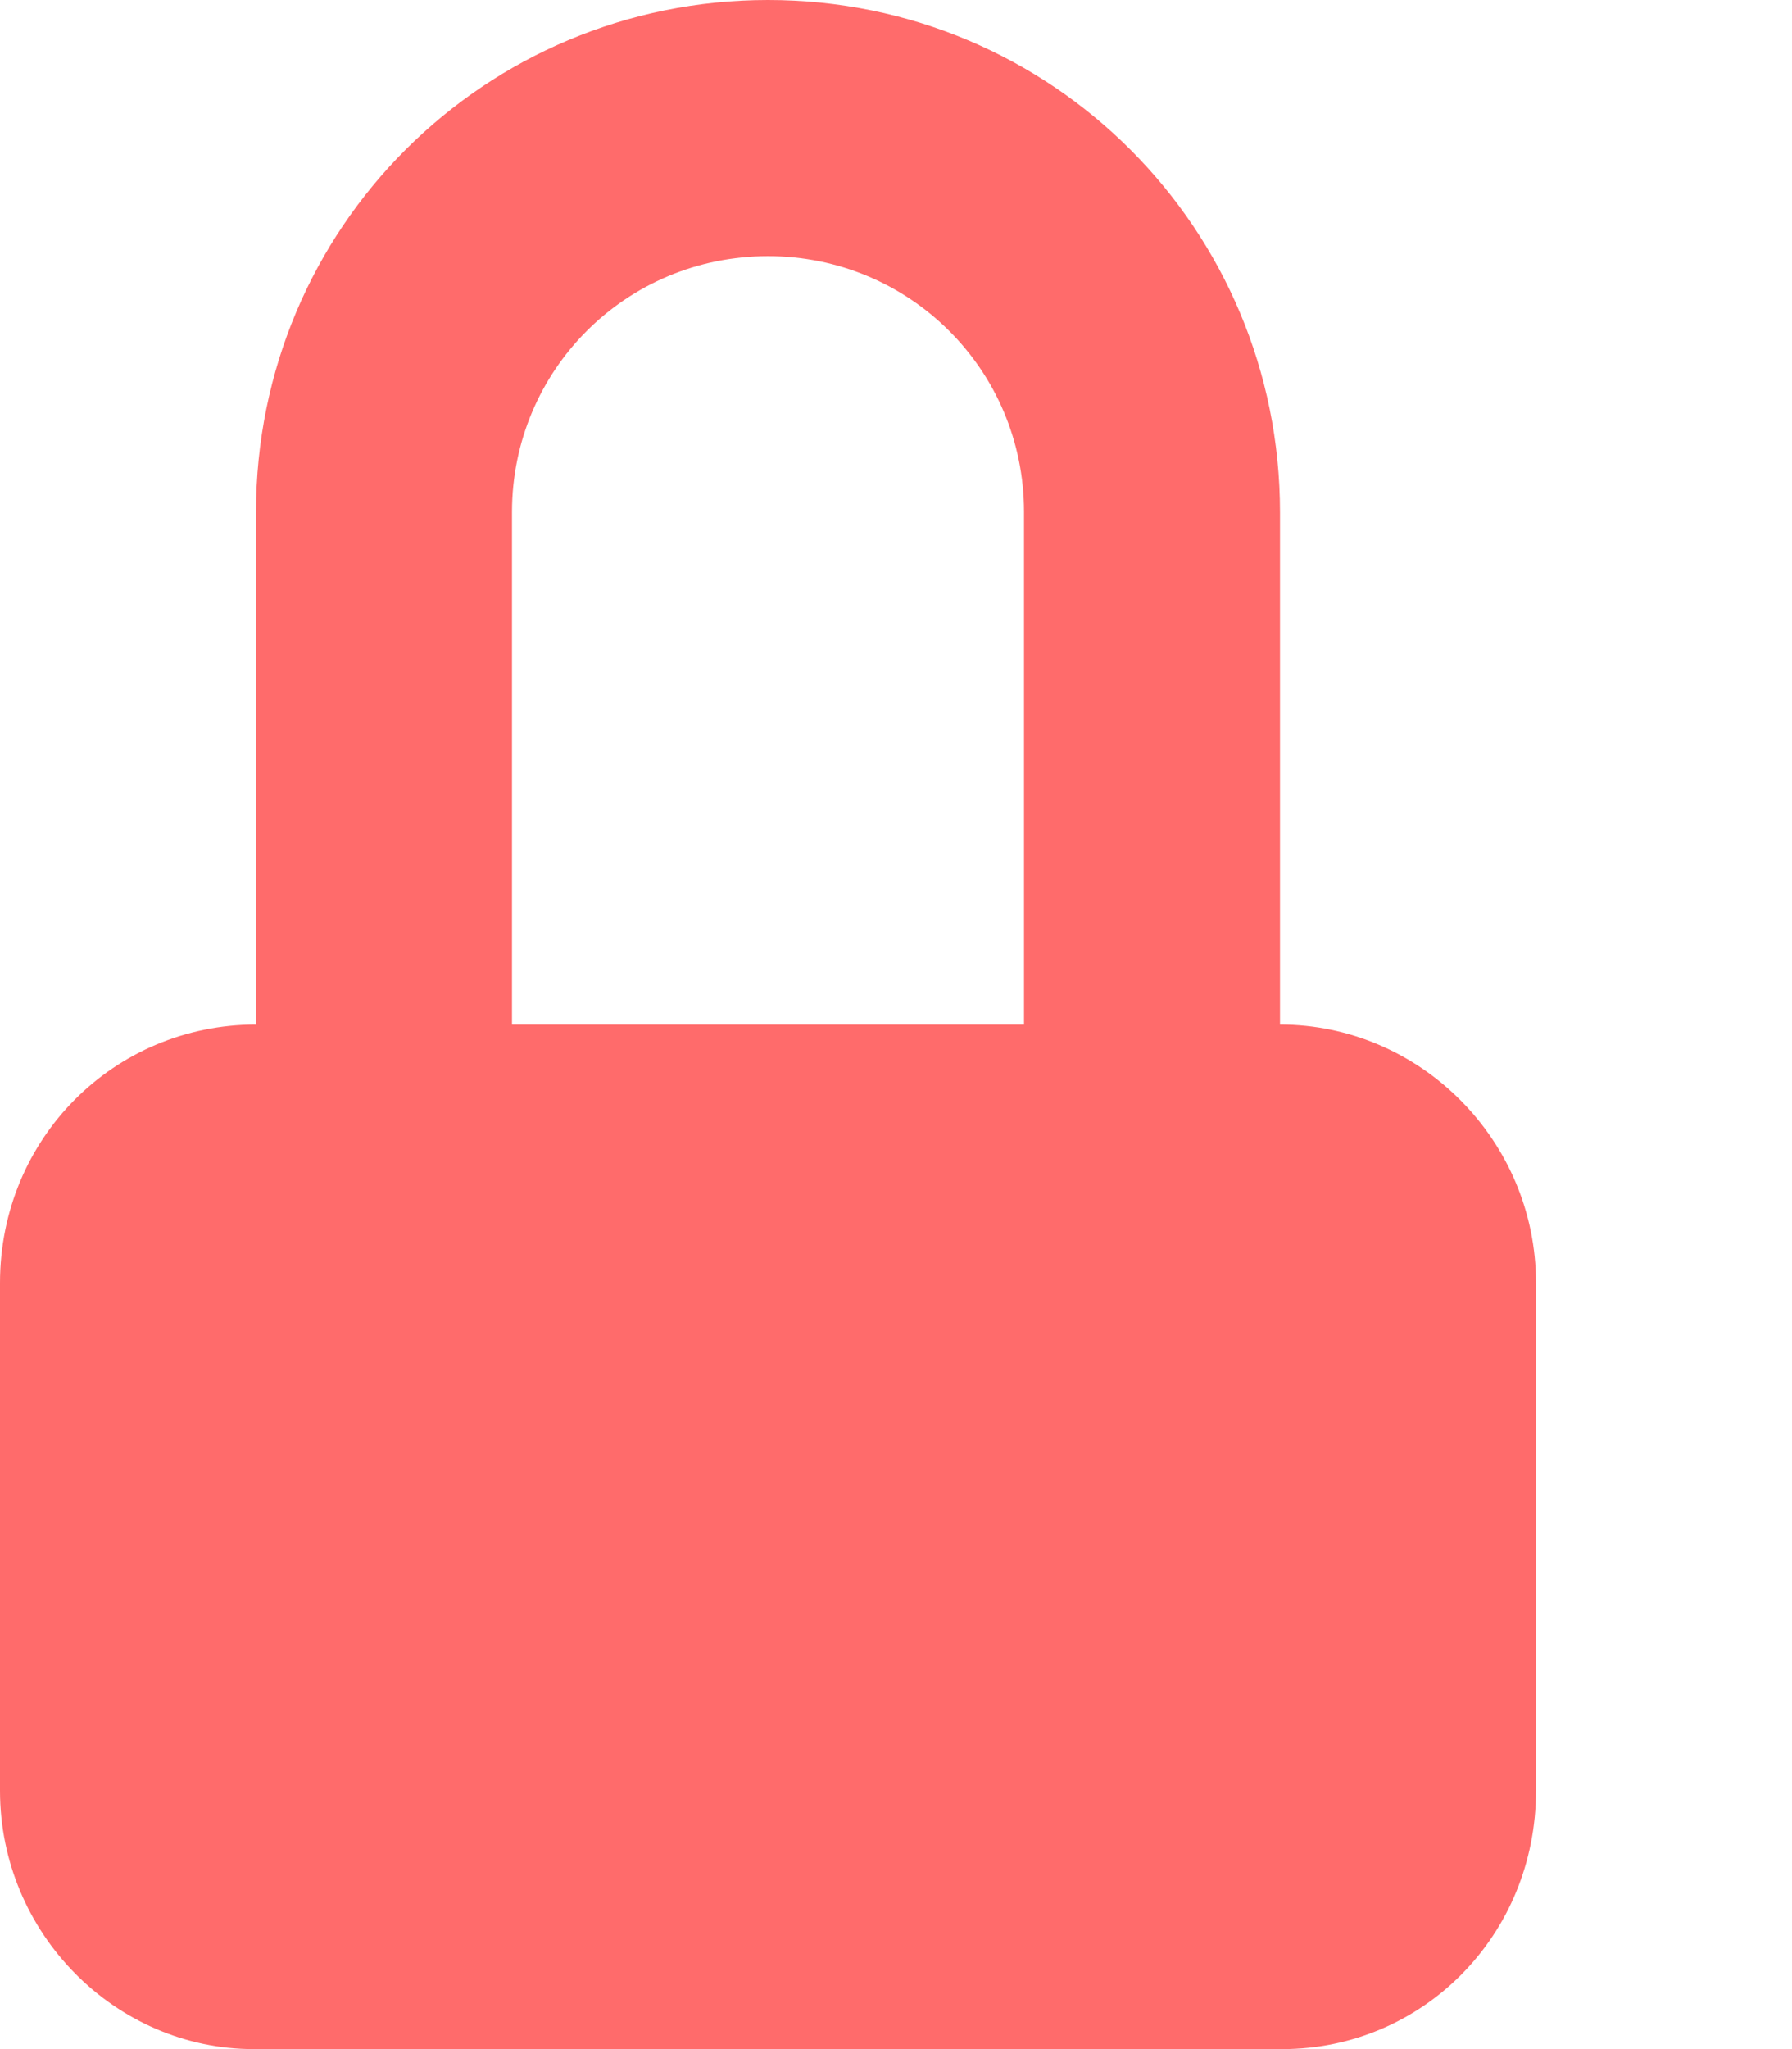 <?xml version="1.0" encoding="UTF-8"?>
<svg width="7px" height="8px" viewBox="0 0 7 8" version="1.1" xmlns="http://www.w3.org/2000/svg" xmlns:xlink="http://www.w3.org/1999/xlink">
    <!-- Generator: Sketch 53.2 (72643) - https://sketchapp.com -->
    <title>lock-small-red</title>
    <desc>Created with Sketch.</desc>
    <g id="lock-small-red" stroke="none" stroke-width="1" fill="none" fill-rule="evenodd" transform="translate(0, 0)">
        <g id="icon-/-misc-/-lock-small" fill="#FF6B6B">
            <path d="M5,4 L5,2 C5,0.895 4.112,-2.22044605e-16 3,-2.22044605e-16 L3,-2.22044605e-16 C1.895,-2.22044605e-16 1,0.888 1,2 L1,4 L1,4 C0.448,4 3.97852284e-09,4.443 3.09447856e-09,5.009 L0,6.991 C-8.70679847e-10,7.548 0.451,8 0.991,8 L5.009,8 C5.556,8 6,7.557 6,6.991 L6,5.009 C6,4.452 5.547,4 5,4 L5,4 Z M2,4 L2,1.999 C2,1.447 2.444,1 3,1 L3,1 C3.552,1 4,1.443 4,1.999 L4,4 L2,4 Z" id="lock"></path>
        </g>
    </g>
</svg>